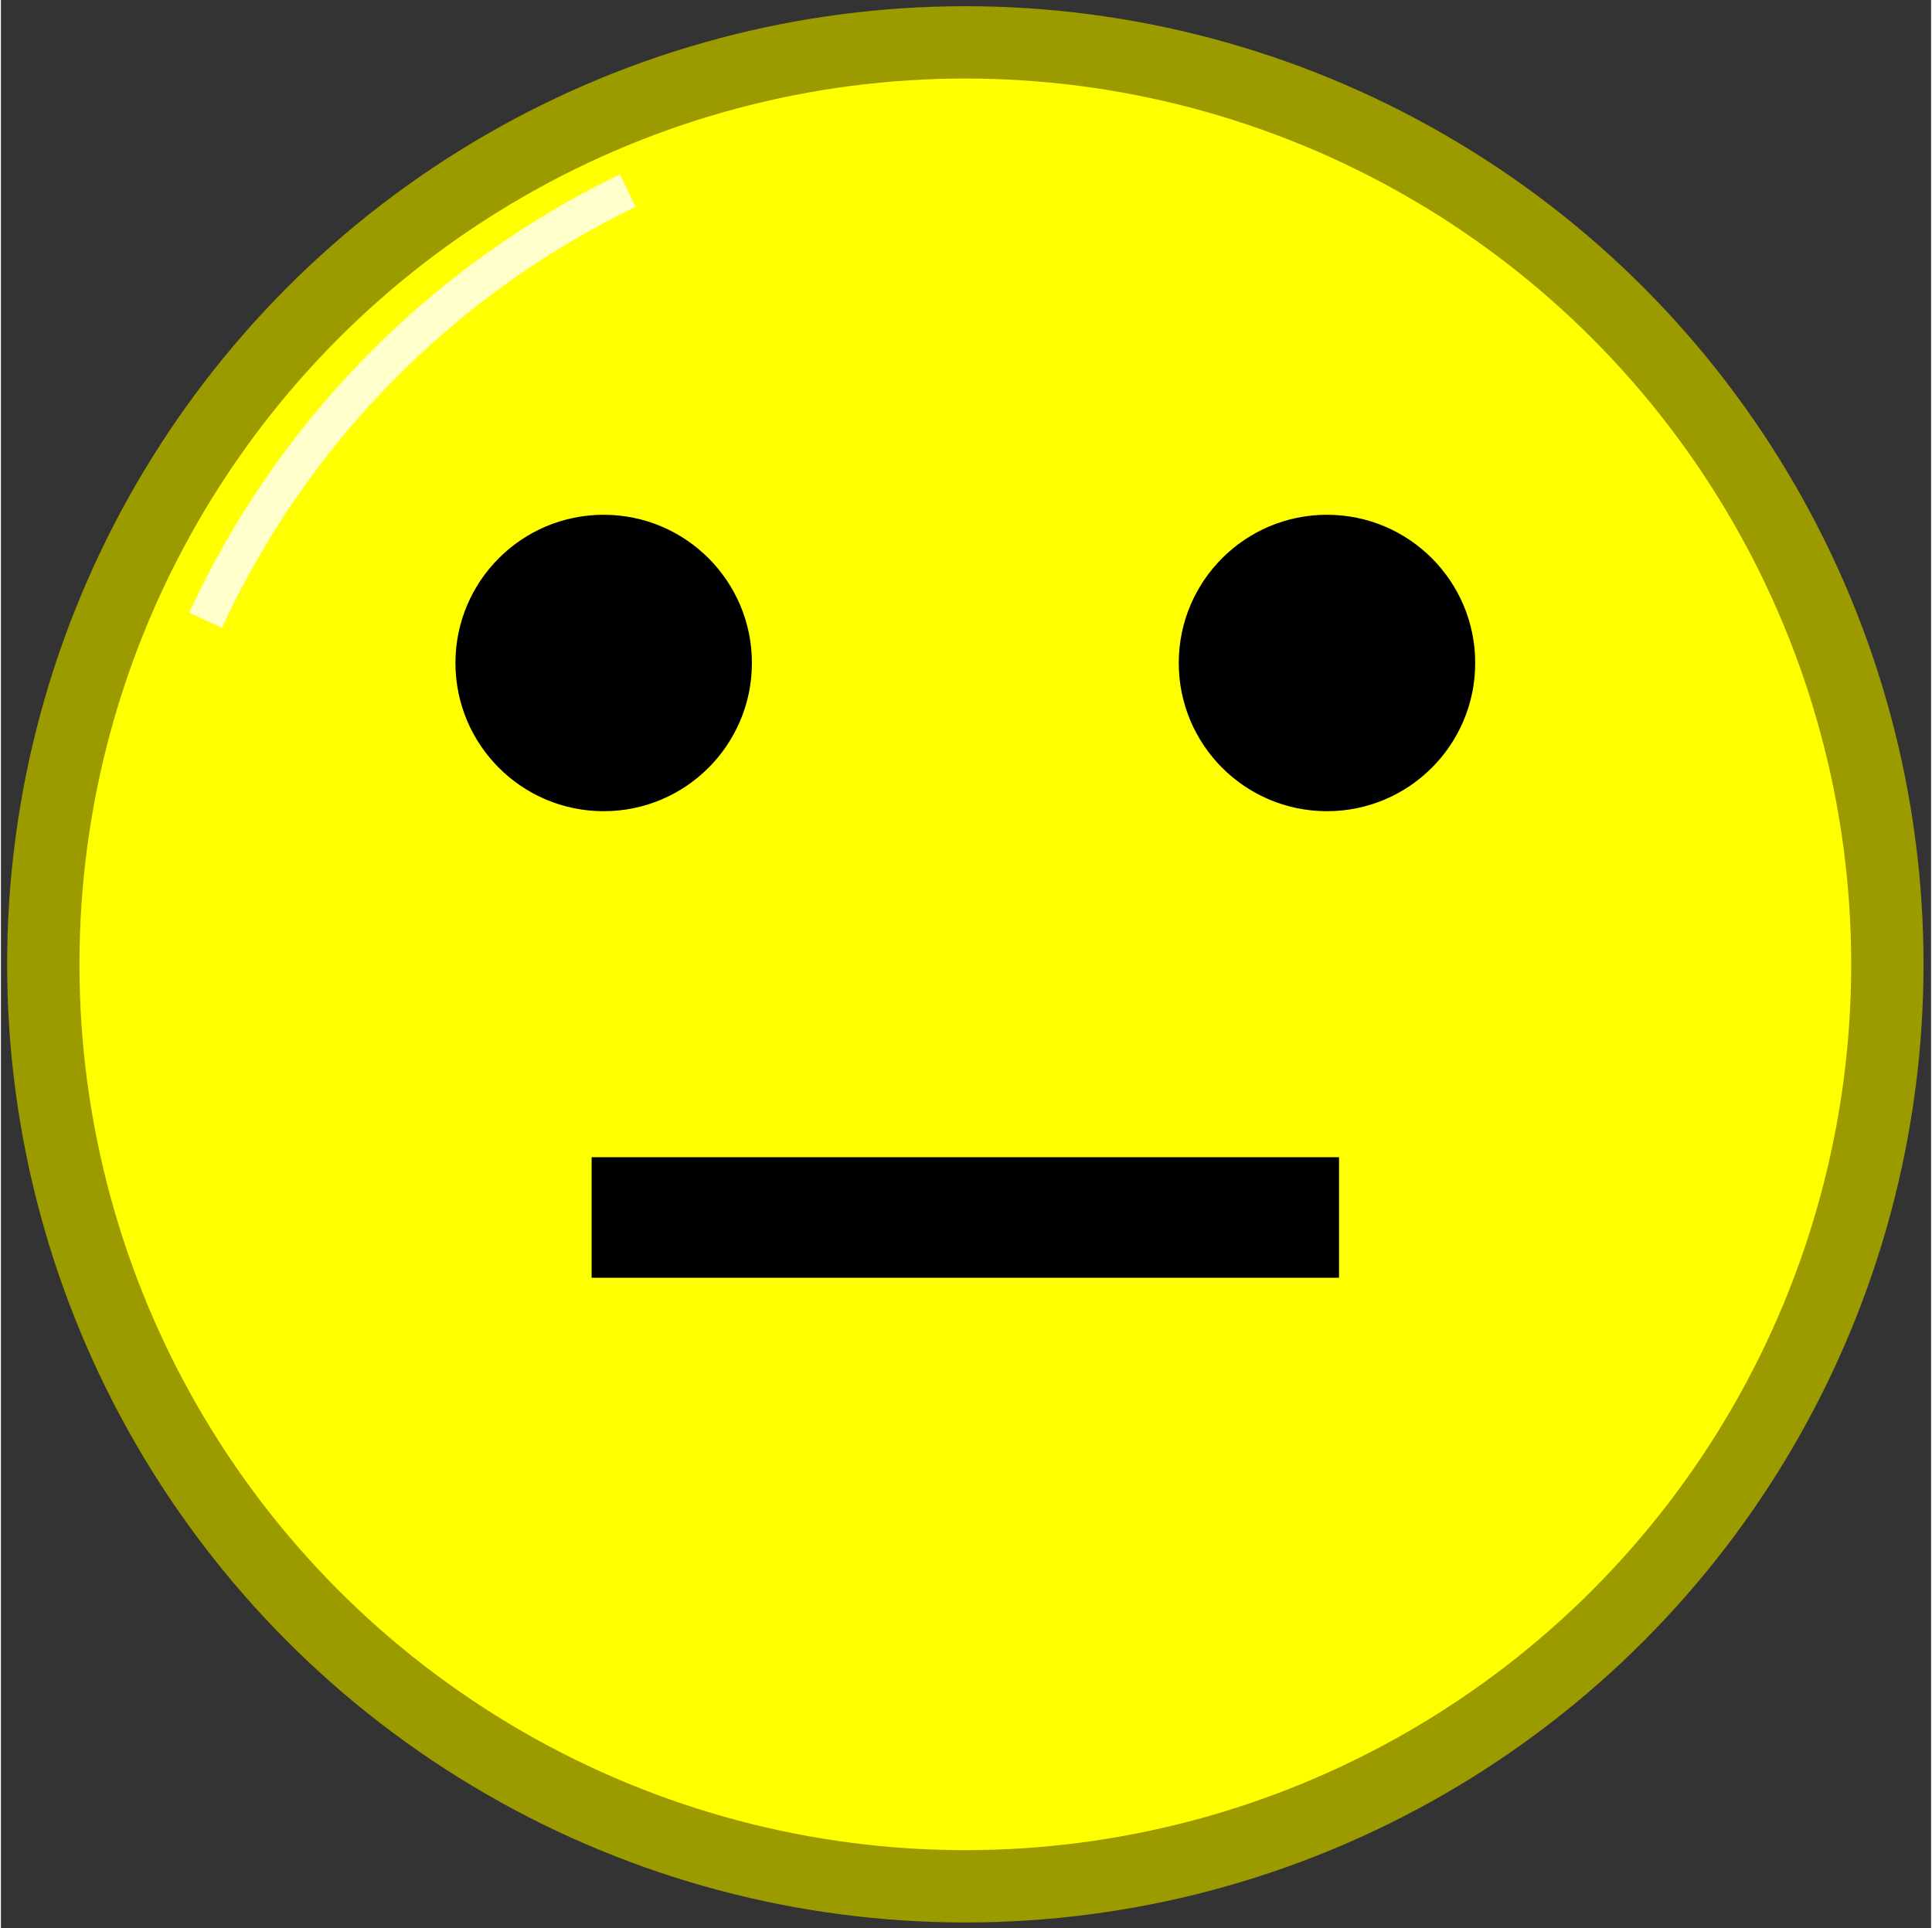 <svg xmlns="http://www.w3.org/2000/svg" xmlns:xlink="http://www.w3.org/1999/xlink" width="517px" height="516px" viewBox="100 105 160.111 159.954" preserveAspectRatio="xMidYMid meet" >
  	<rect x="100" y="105" width="160.111" height="159.954" fill="#333333" stroke="none"/>
  	<rect id="svgEditorBackground" x="100" y="105" width="160.111" height="159.954" style="stroke: none; fill: none;"/>
	<circle id="e1_circle" cx="180" cy="185" style="stroke-width: 6px; fill: rgb(255, 255, 0); stroke: rgb(155, 155, 0);" r="76.485"/>
	<circle id="e15_circle" cx="150" cy="160" style="stroke: none; stroke-width: 6px;" r="12.296" fill="black"/>
	<path d="M141,198" stroke="black" stroke-width="1" id="e93_path" style="fill: none;"/>
	<path d="M142,191" stroke="black" stroke-width="1" id="e122_path" style="fill: none;"/>
	<path d="M149,206q0,0,62,0" stroke="black" id="e169_arc2" style="fill: none; stroke-width: 10px;"/>
	<circle id="e268_circle" cx="210" cy="160" style="stroke: none; stroke-width: 6px;" r="12.296" fill="black"/>
	<path d="M116.973,156.458a74.169,74.169,0,0,1,35.029,-35.649" stroke="#FFFFCB" id="e29_circleArc" style="fill: none; stroke-width: 3px;"/>
</svg>
